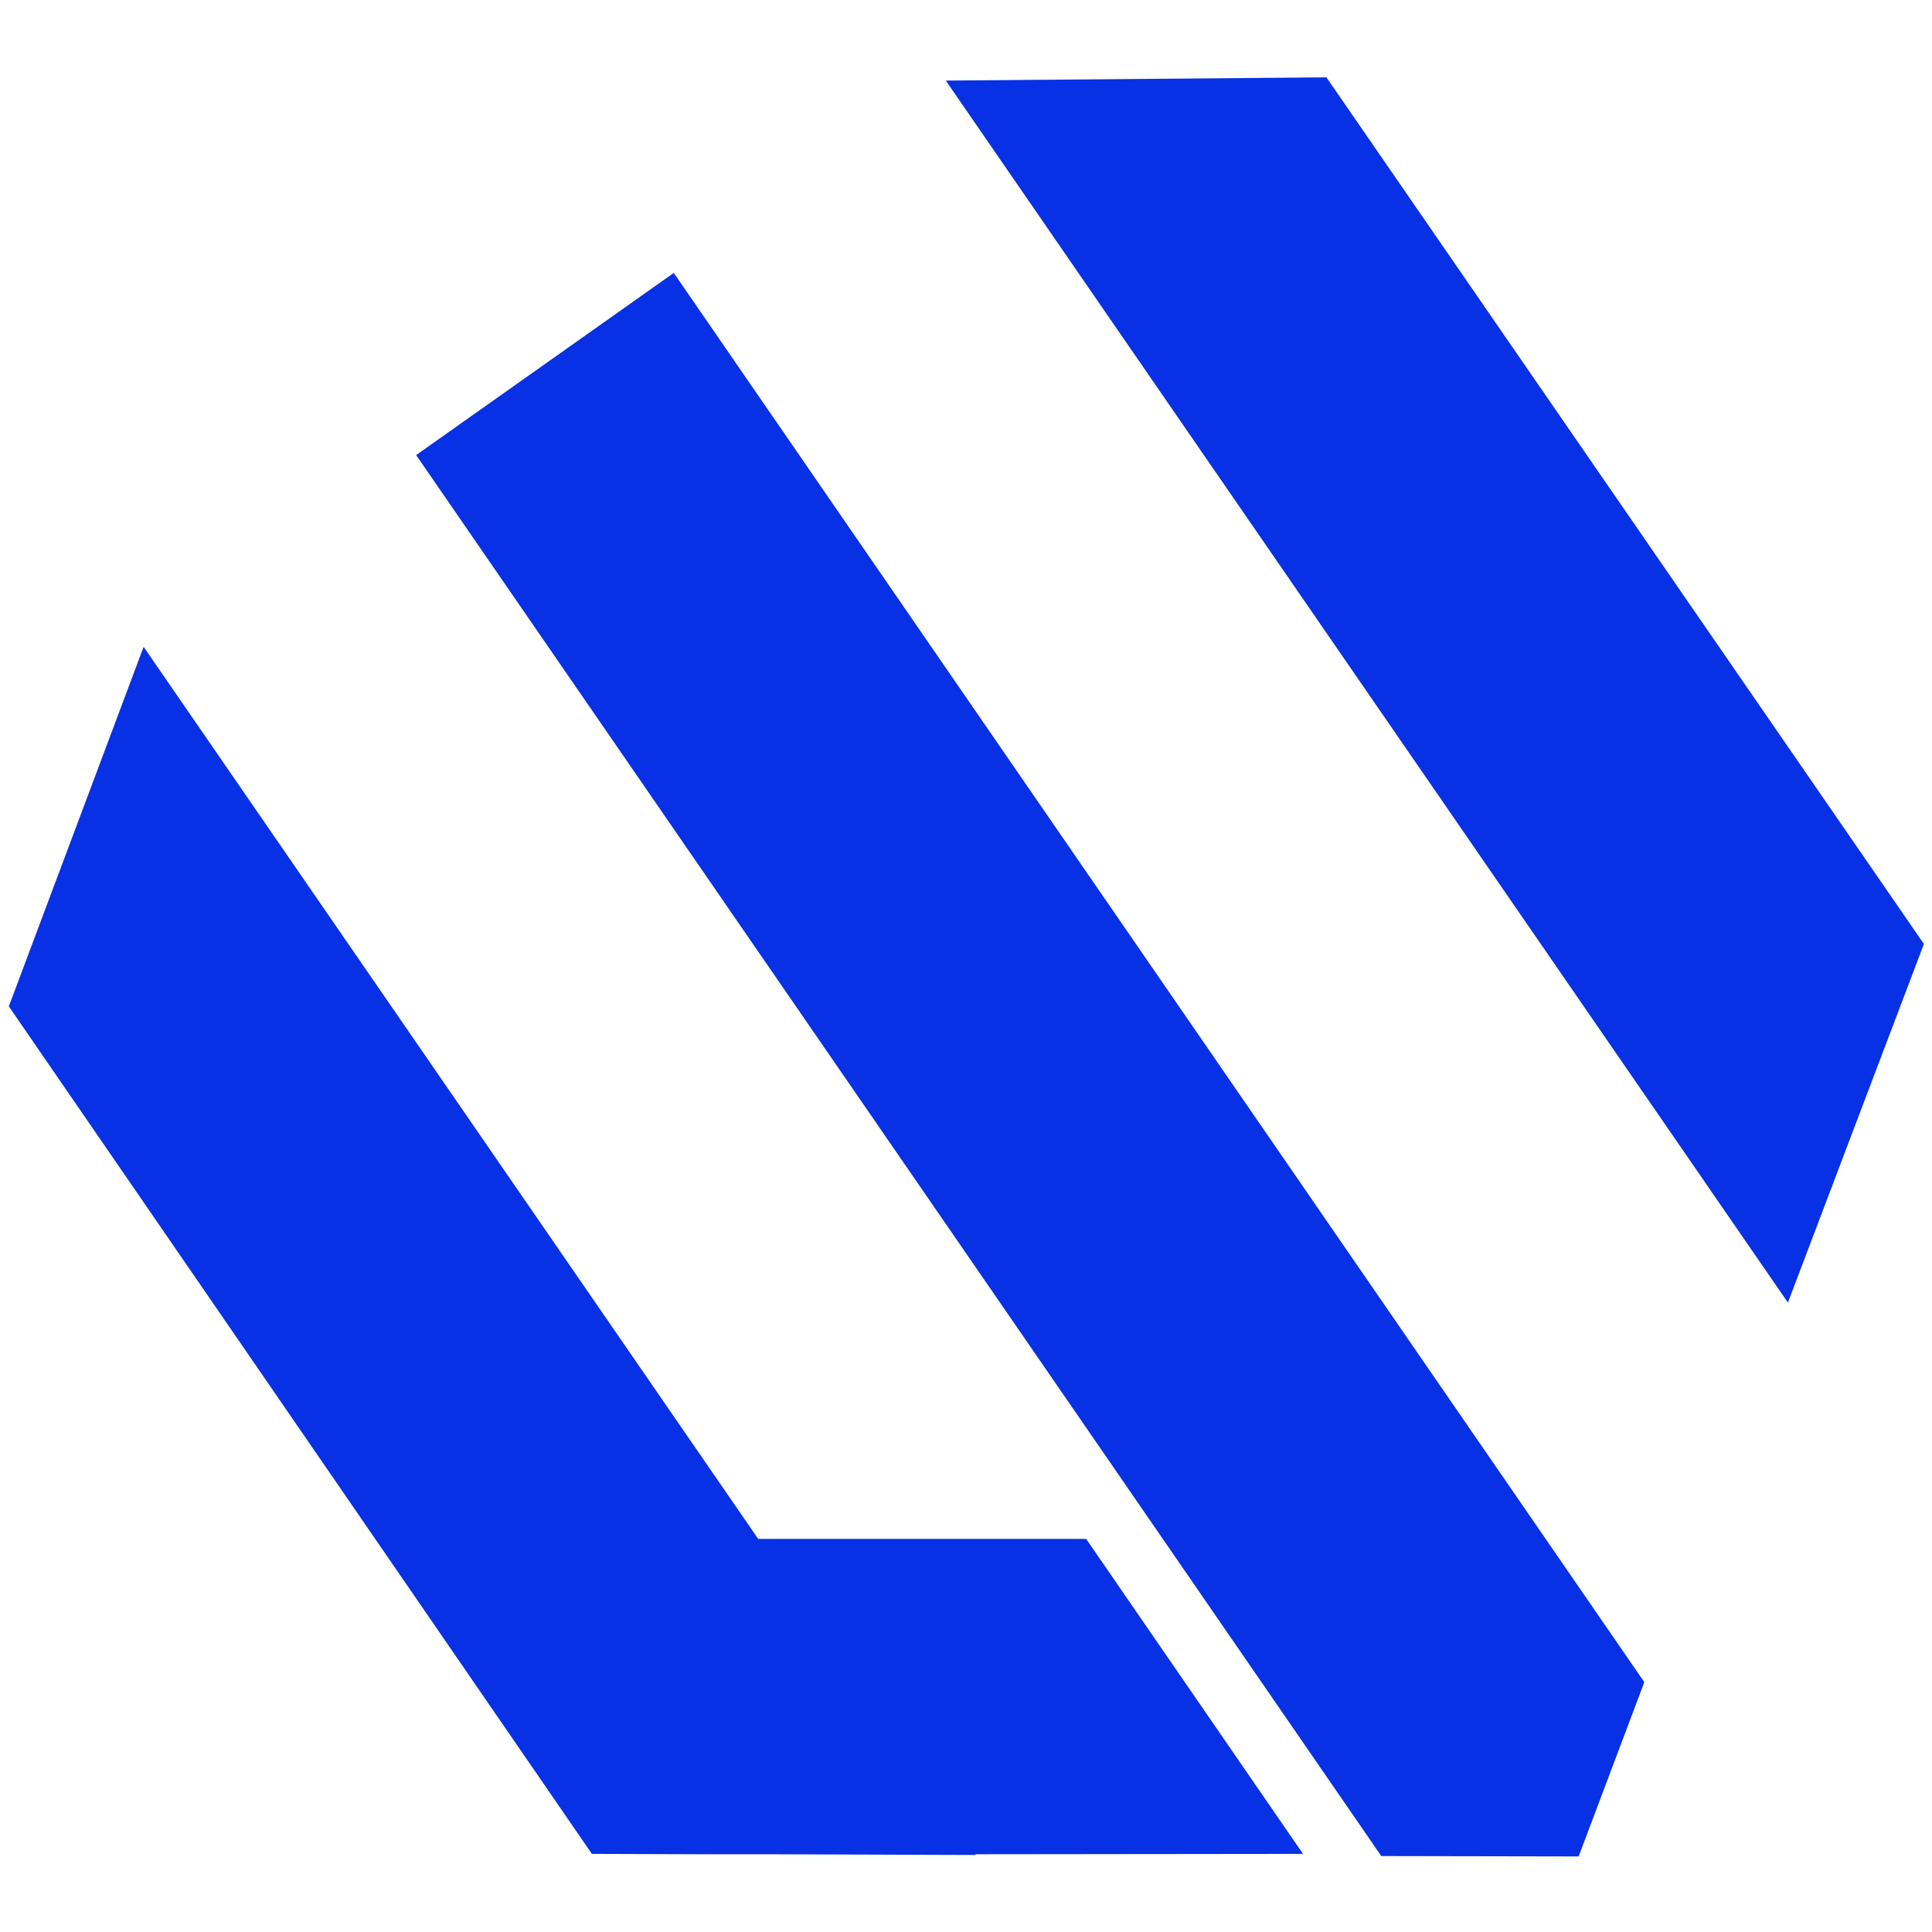 <svg xmlns="http://www.w3.org/2000/svg" version="1.1" xmlns:xlink="http://www.w3.org/1999/xlink" xmlns:svgjs="http://svgjs.com/svgjs" width="1000" height="1000"><g transform="matrix(15.625,0,0,15.625,-2.83,24.614)"><svg xmlns="http://www.w3.org/2000/svg" version="1.1" xmlns:xlink="http://www.w3.org/1999/xlink" xmlns:svgjs="http://svgjs.com/svgjs" width="64" height="60"><svg width="64" height="60" viewBox="0 0 64 60" fill="none" xmlns="http://www.w3.org/2000/svg">
<g clip-path="url(#clip0_255_1082)">
<path d="M44.121 0.987L31.512 1.094L59.408 41.575L63.913 29.695L44.121 0.987Z" fill="#0830E5"></path>
<path d="M13.967 13.5L45.938 59.909L52.464 59.921H52.476L54.651 54.148L22.501 7.465L13.967 13.5Z" fill="#0830E5"></path>
<path d="M36.162 49.403H25.297L4.944 19.859L4.932 19.87L0.474 31.762L19.788 59.837L23.433 59.849H23.445H25.656L32.504 59.873L32.492 59.849L43.345 59.837L36.162 49.403Z" fill="#0830E5"></path>
</g>
<defs>
<clipPath id="clip0_255_1082">
<rect width="63.44" height="58.934" fill="white" transform="translate(0.474 0.987)"></rect>
</clipPath>
</defs>
</svg></svg></g></svg>